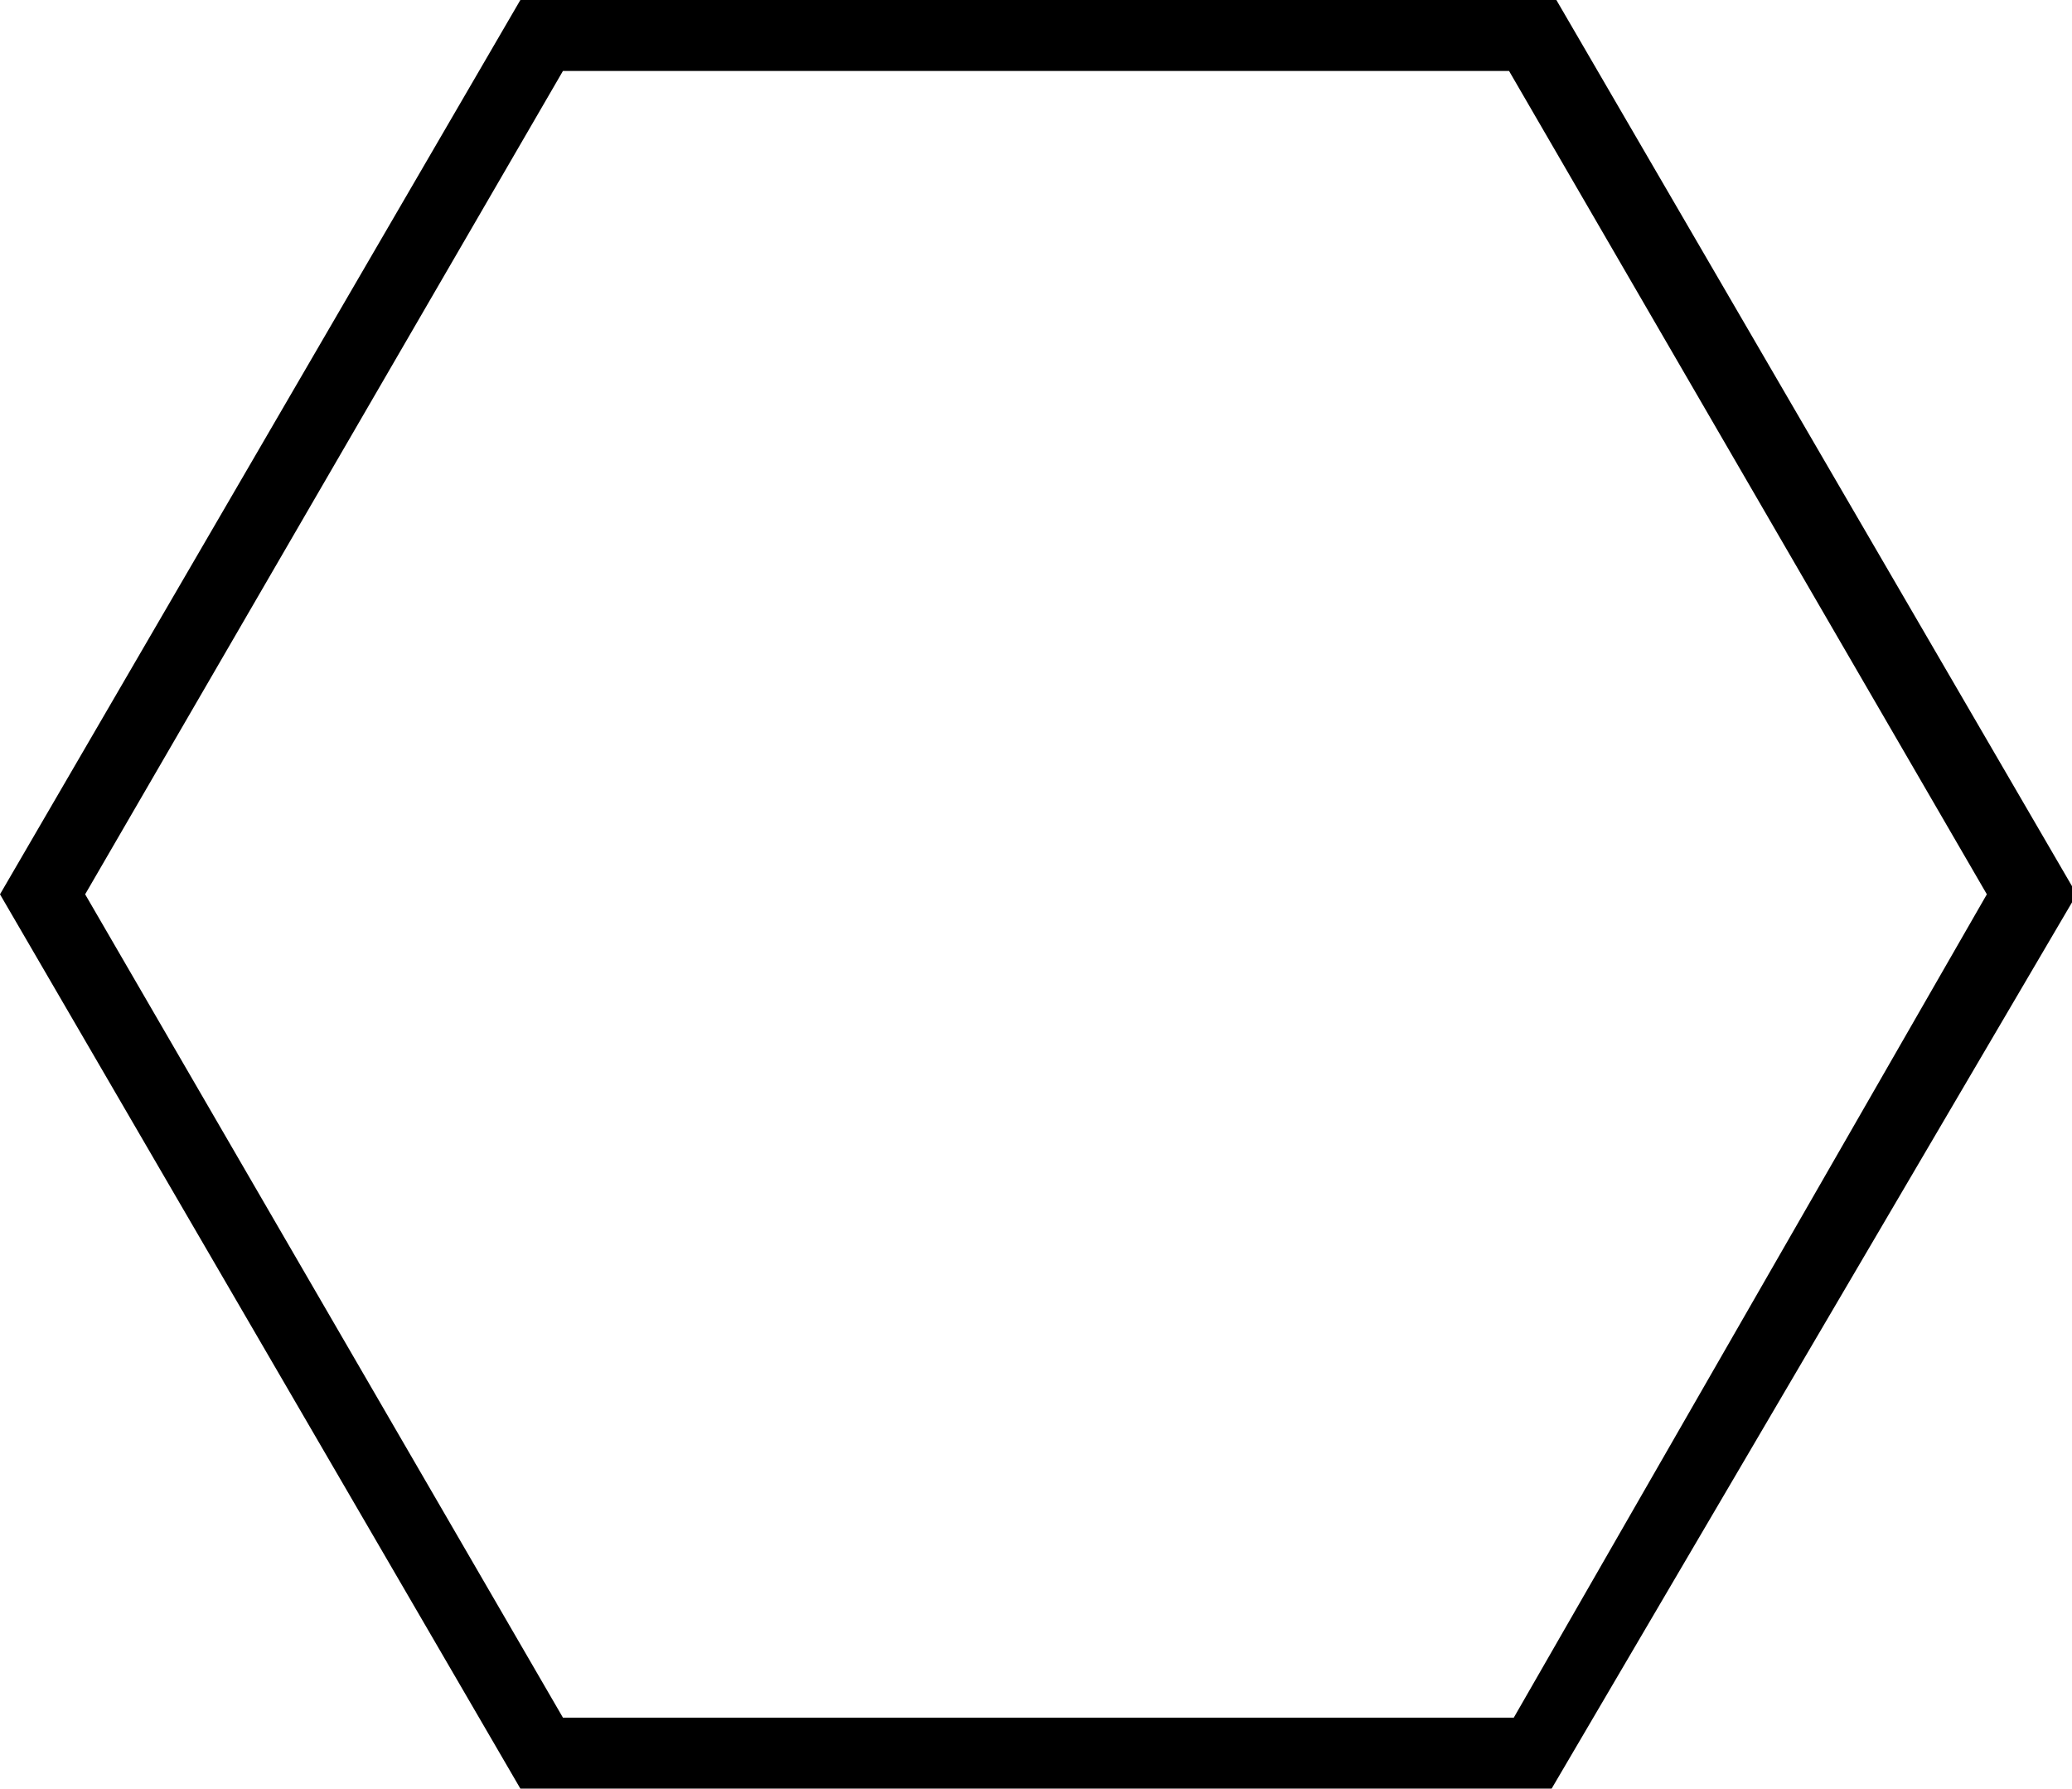 <?xml version="1.0" encoding="utf-8"?>
<svg version="1.1" xmlns="http://www.w3.org/2000/svg" width="43.8px" height="37.8px" xml:space="preserve">
    <path class="fill-border stroke-none" d="M32.8,37.8H11L0,18.9L11,0h21.9l11,18.9L32.8,37.8z M11.9,36.3h20.1L42,18.9L31.9,1.5H11.9L1.8,18.9L11.9,36.3z"/>
</svg>

